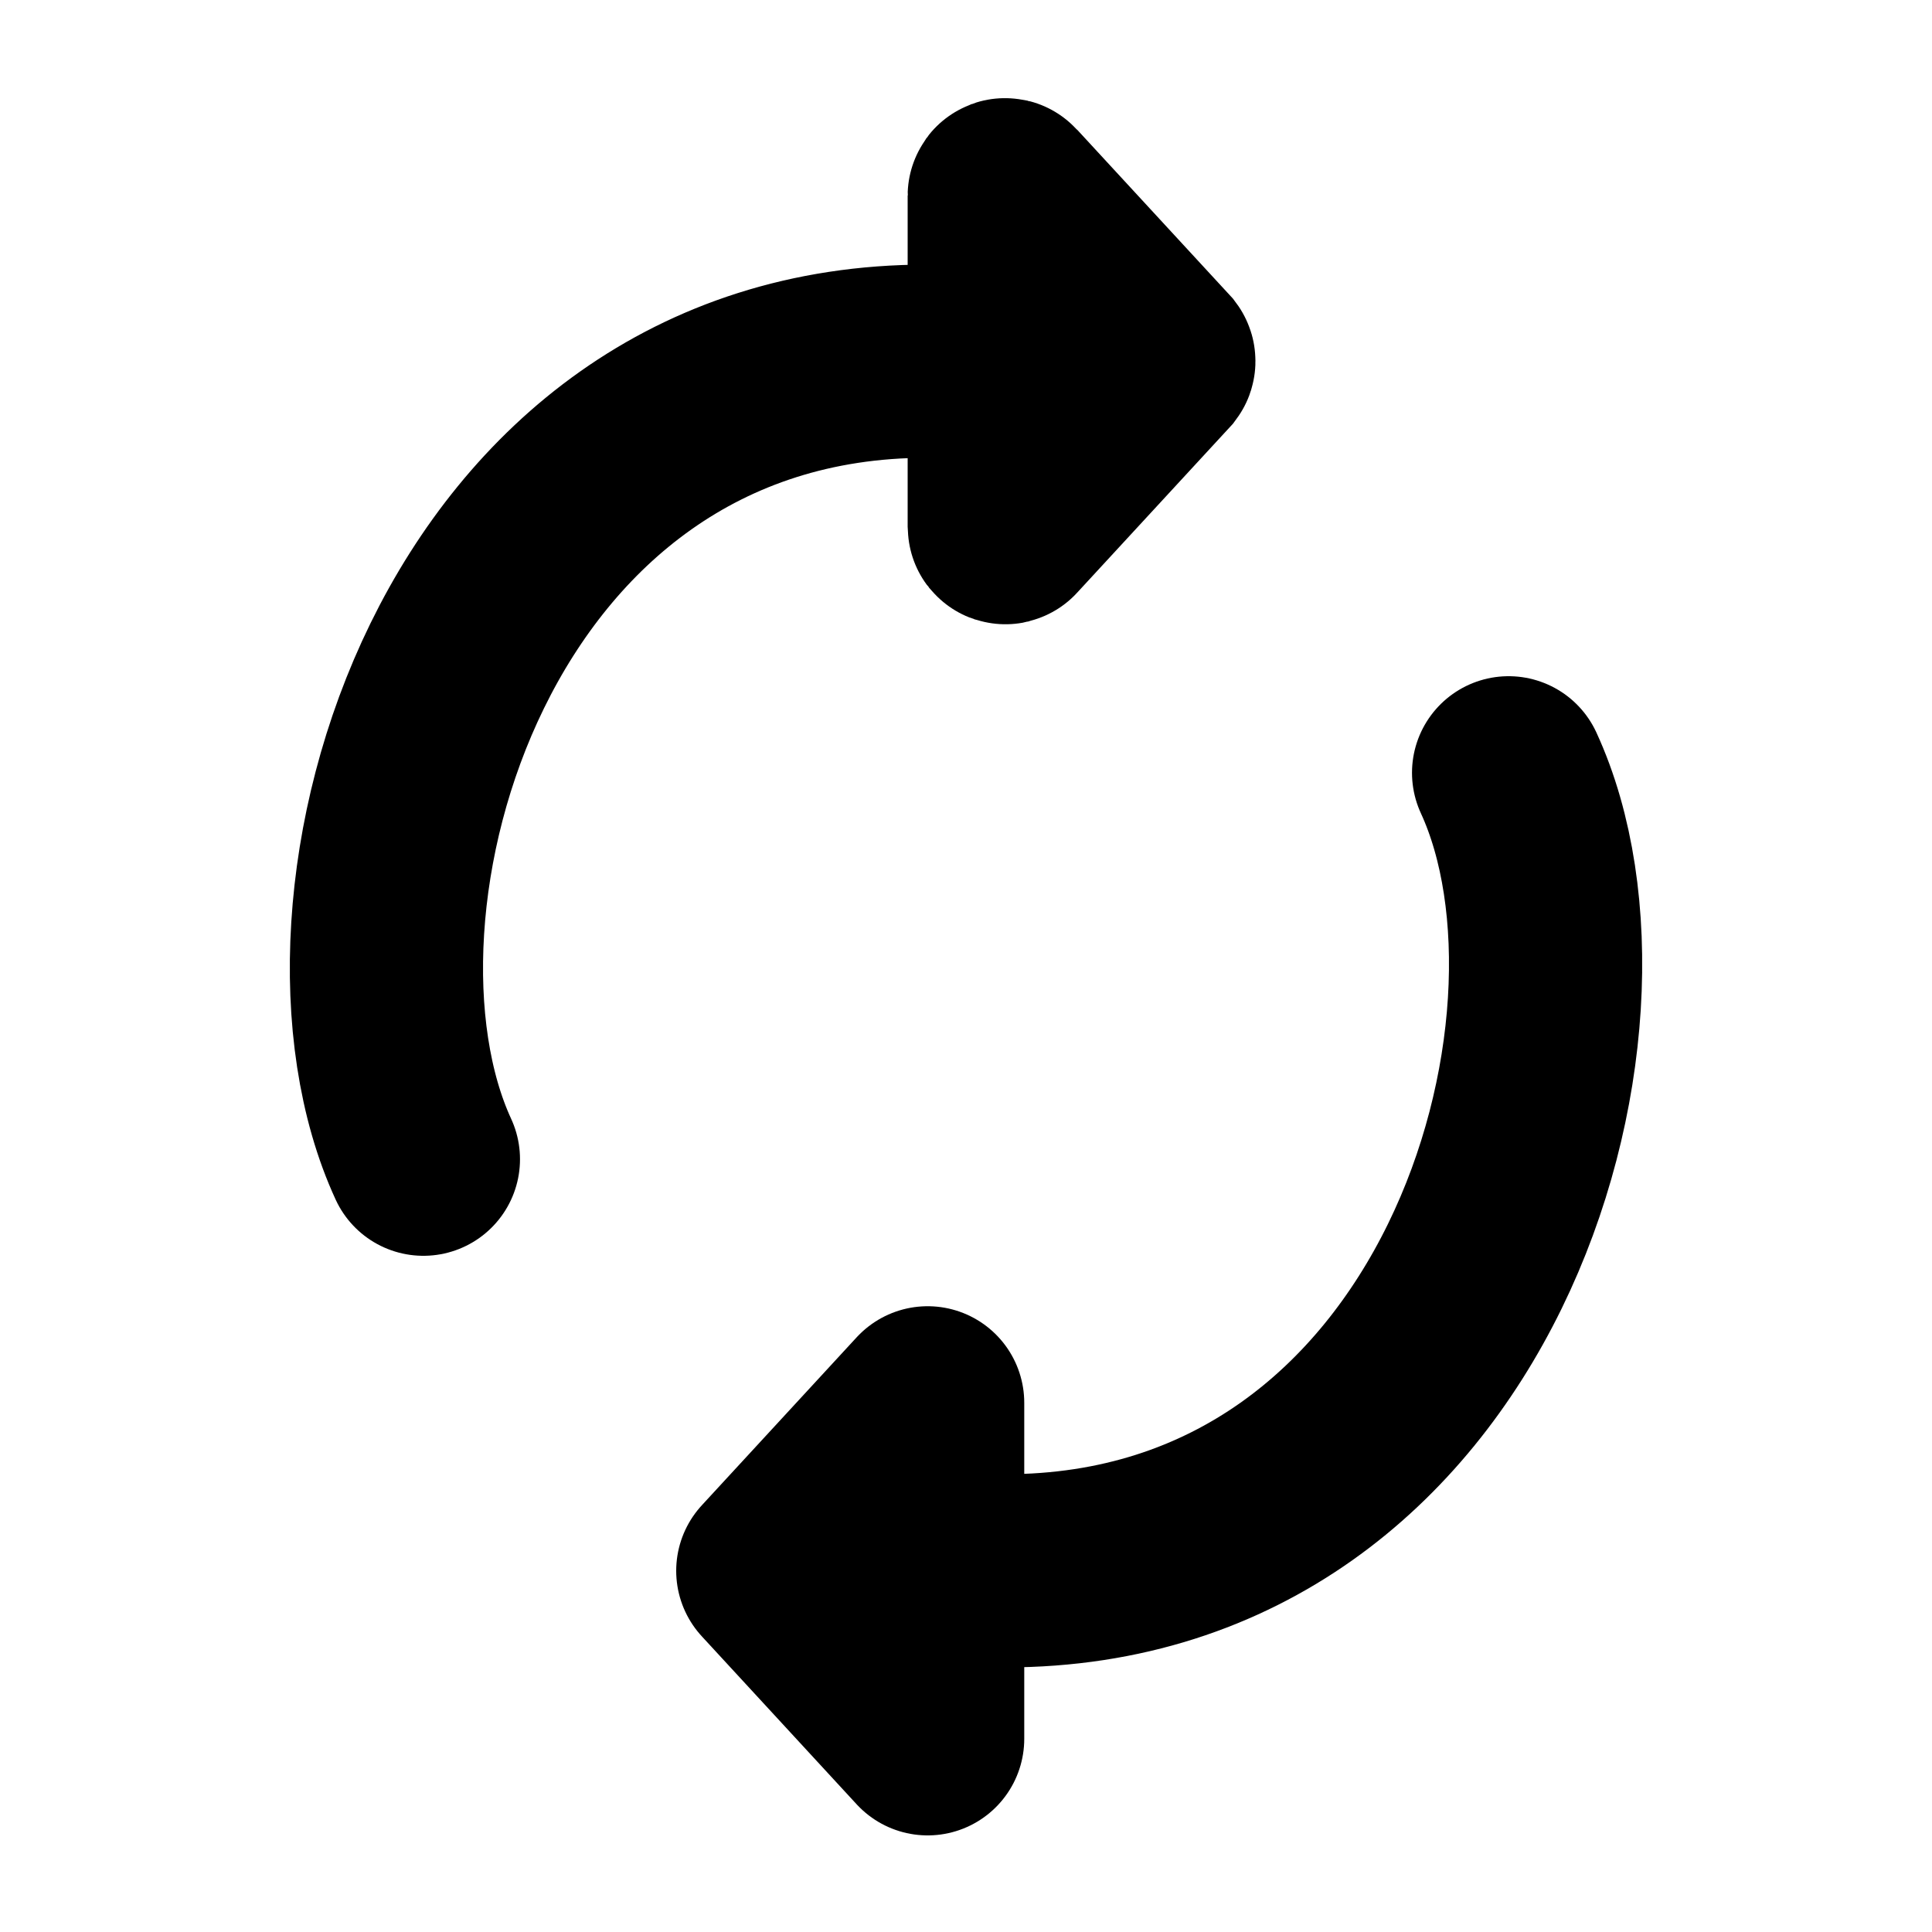<svg width="20" height="20" viewBox="0 0 20 20" fill="none" xmlns="http://www.w3.org/2000/svg">
<g class="icoRedo">
<path d="M4.383 12C3.18 9.391 4.784 3.739 9.595 3.739H10.396M10.396 3.739V2.026C10.396 2.016 10.408 2.012 10.414 2.019L11.994 3.732C11.997 3.736 11.997 3.742 11.994 3.746L10.414 5.459C10.408 5.466 10.396 5.462 10.396 5.453V3.739Z" stroke="black" stroke-width="2" stroke-linecap="round" class="strokeBasic"></path>
<path d="M15.617 8C16.82 10.609 15.217 16.261 10.407 16.261L9.603 16.261M9.603 16.261L9.603 14.522L8 16.261L9.603 18L9.603 16.261Z" stroke="black" stroke-width="2" stroke-linecap="round" stroke-linejoin="round" class="strokePoint"></path>
</g>
</svg>